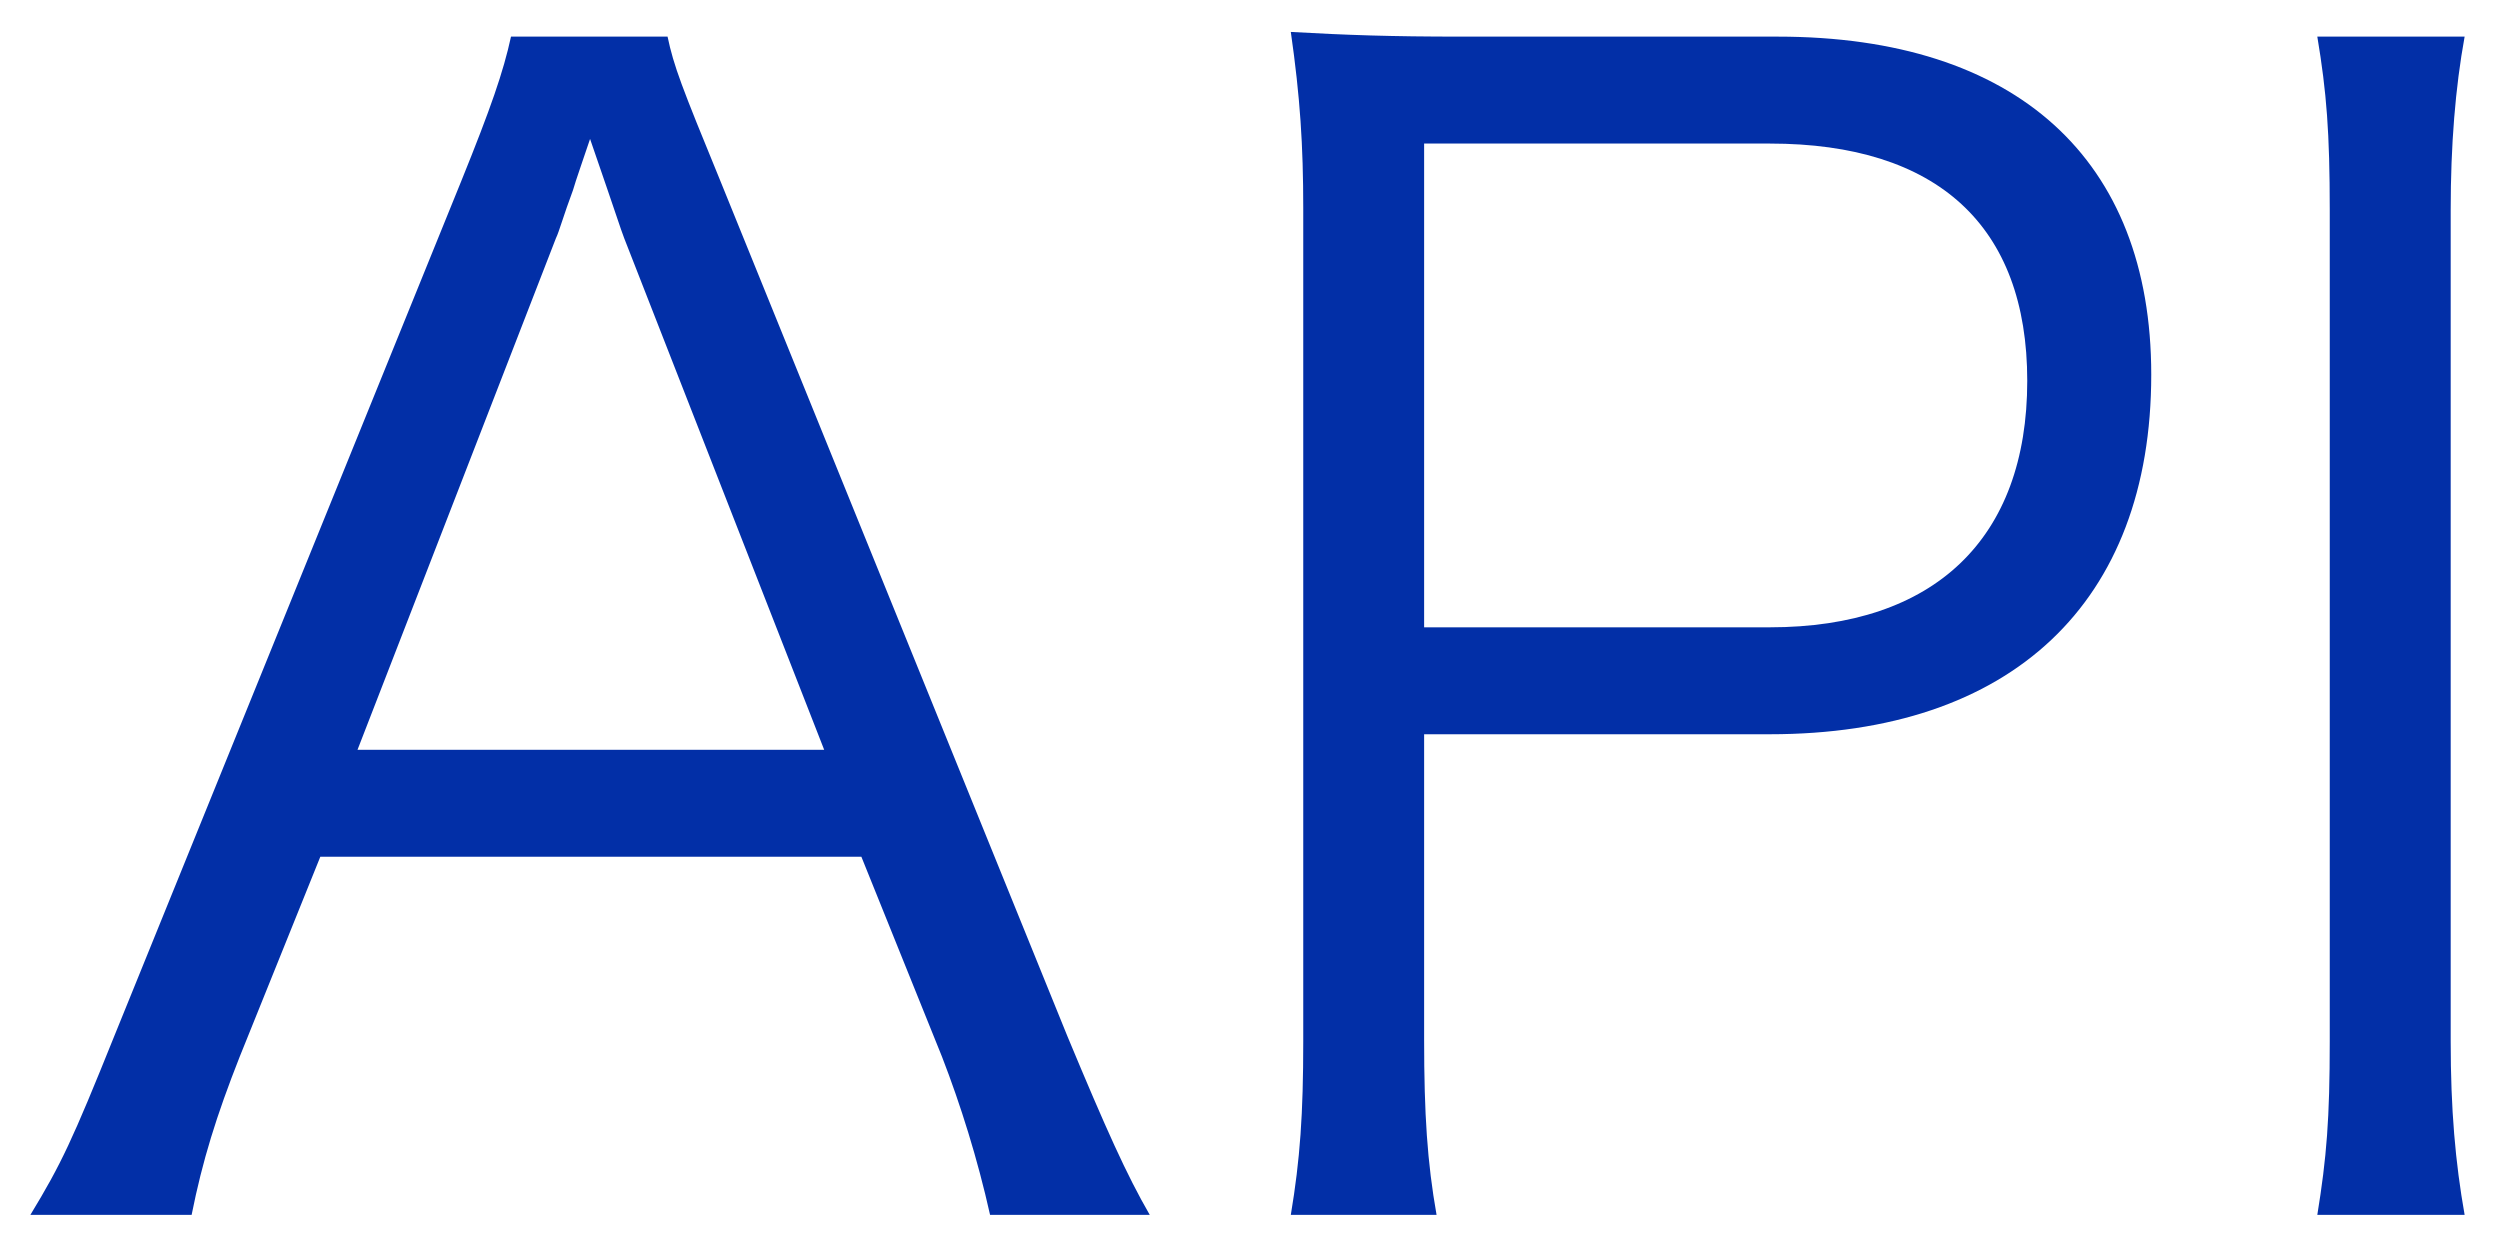 <svg width="40" height="20" viewBox="0 0 40 20" fill="none" xmlns="http://www.w3.org/2000/svg">
<path d="M18.396 19.438H15.841C15.642 18.545 15.37 17.677 15.072 16.908L13.782 13.708H5.125L3.835 16.908C3.463 17.851 3.239 18.57 3.066 19.438H0.486C0.982 18.62 1.156 18.248 1.825 16.586L7.382 2.893C7.853 1.727 8.052 1.156 8.176 0.586H10.681C10.78 1.057 10.904 1.38 11.525 2.893L17.081 16.586C17.701 18.074 18.024 18.793 18.396 19.438ZM13.187 11.997L9.987 3.811C9.912 3.612 9.912 3.587 9.441 2.223C9.317 2.595 9.218 2.868 9.168 3.042C9.019 3.439 8.945 3.711 8.895 3.811L5.72 11.997H13.187ZM22.985 19.438H20.653C20.802 18.545 20.852 17.826 20.852 16.66V3.339C20.852 2.322 20.802 1.553 20.653 0.511C21.546 0.561 22.241 0.586 23.382 0.586H28.442C32.262 0.586 34.42 2.546 34.42 5.994C34.42 9.64 32.188 11.748 28.318 11.748H22.786V16.635C22.786 17.826 22.836 18.595 22.985 19.438ZM22.786 10.037H28.318C30.948 10.037 32.436 8.623 32.436 6.093C32.436 3.612 30.997 2.297 28.318 2.297H22.786V10.037ZM37.077 0.586H39.434C39.285 1.404 39.211 2.322 39.211 3.364V16.66C39.211 17.752 39.285 18.595 39.434 19.438H37.077C37.226 18.52 37.276 17.9 37.276 16.66V3.364C37.276 2.124 37.226 1.479 37.077 0.586Z" fill="#022FA7"/>
</svg>
